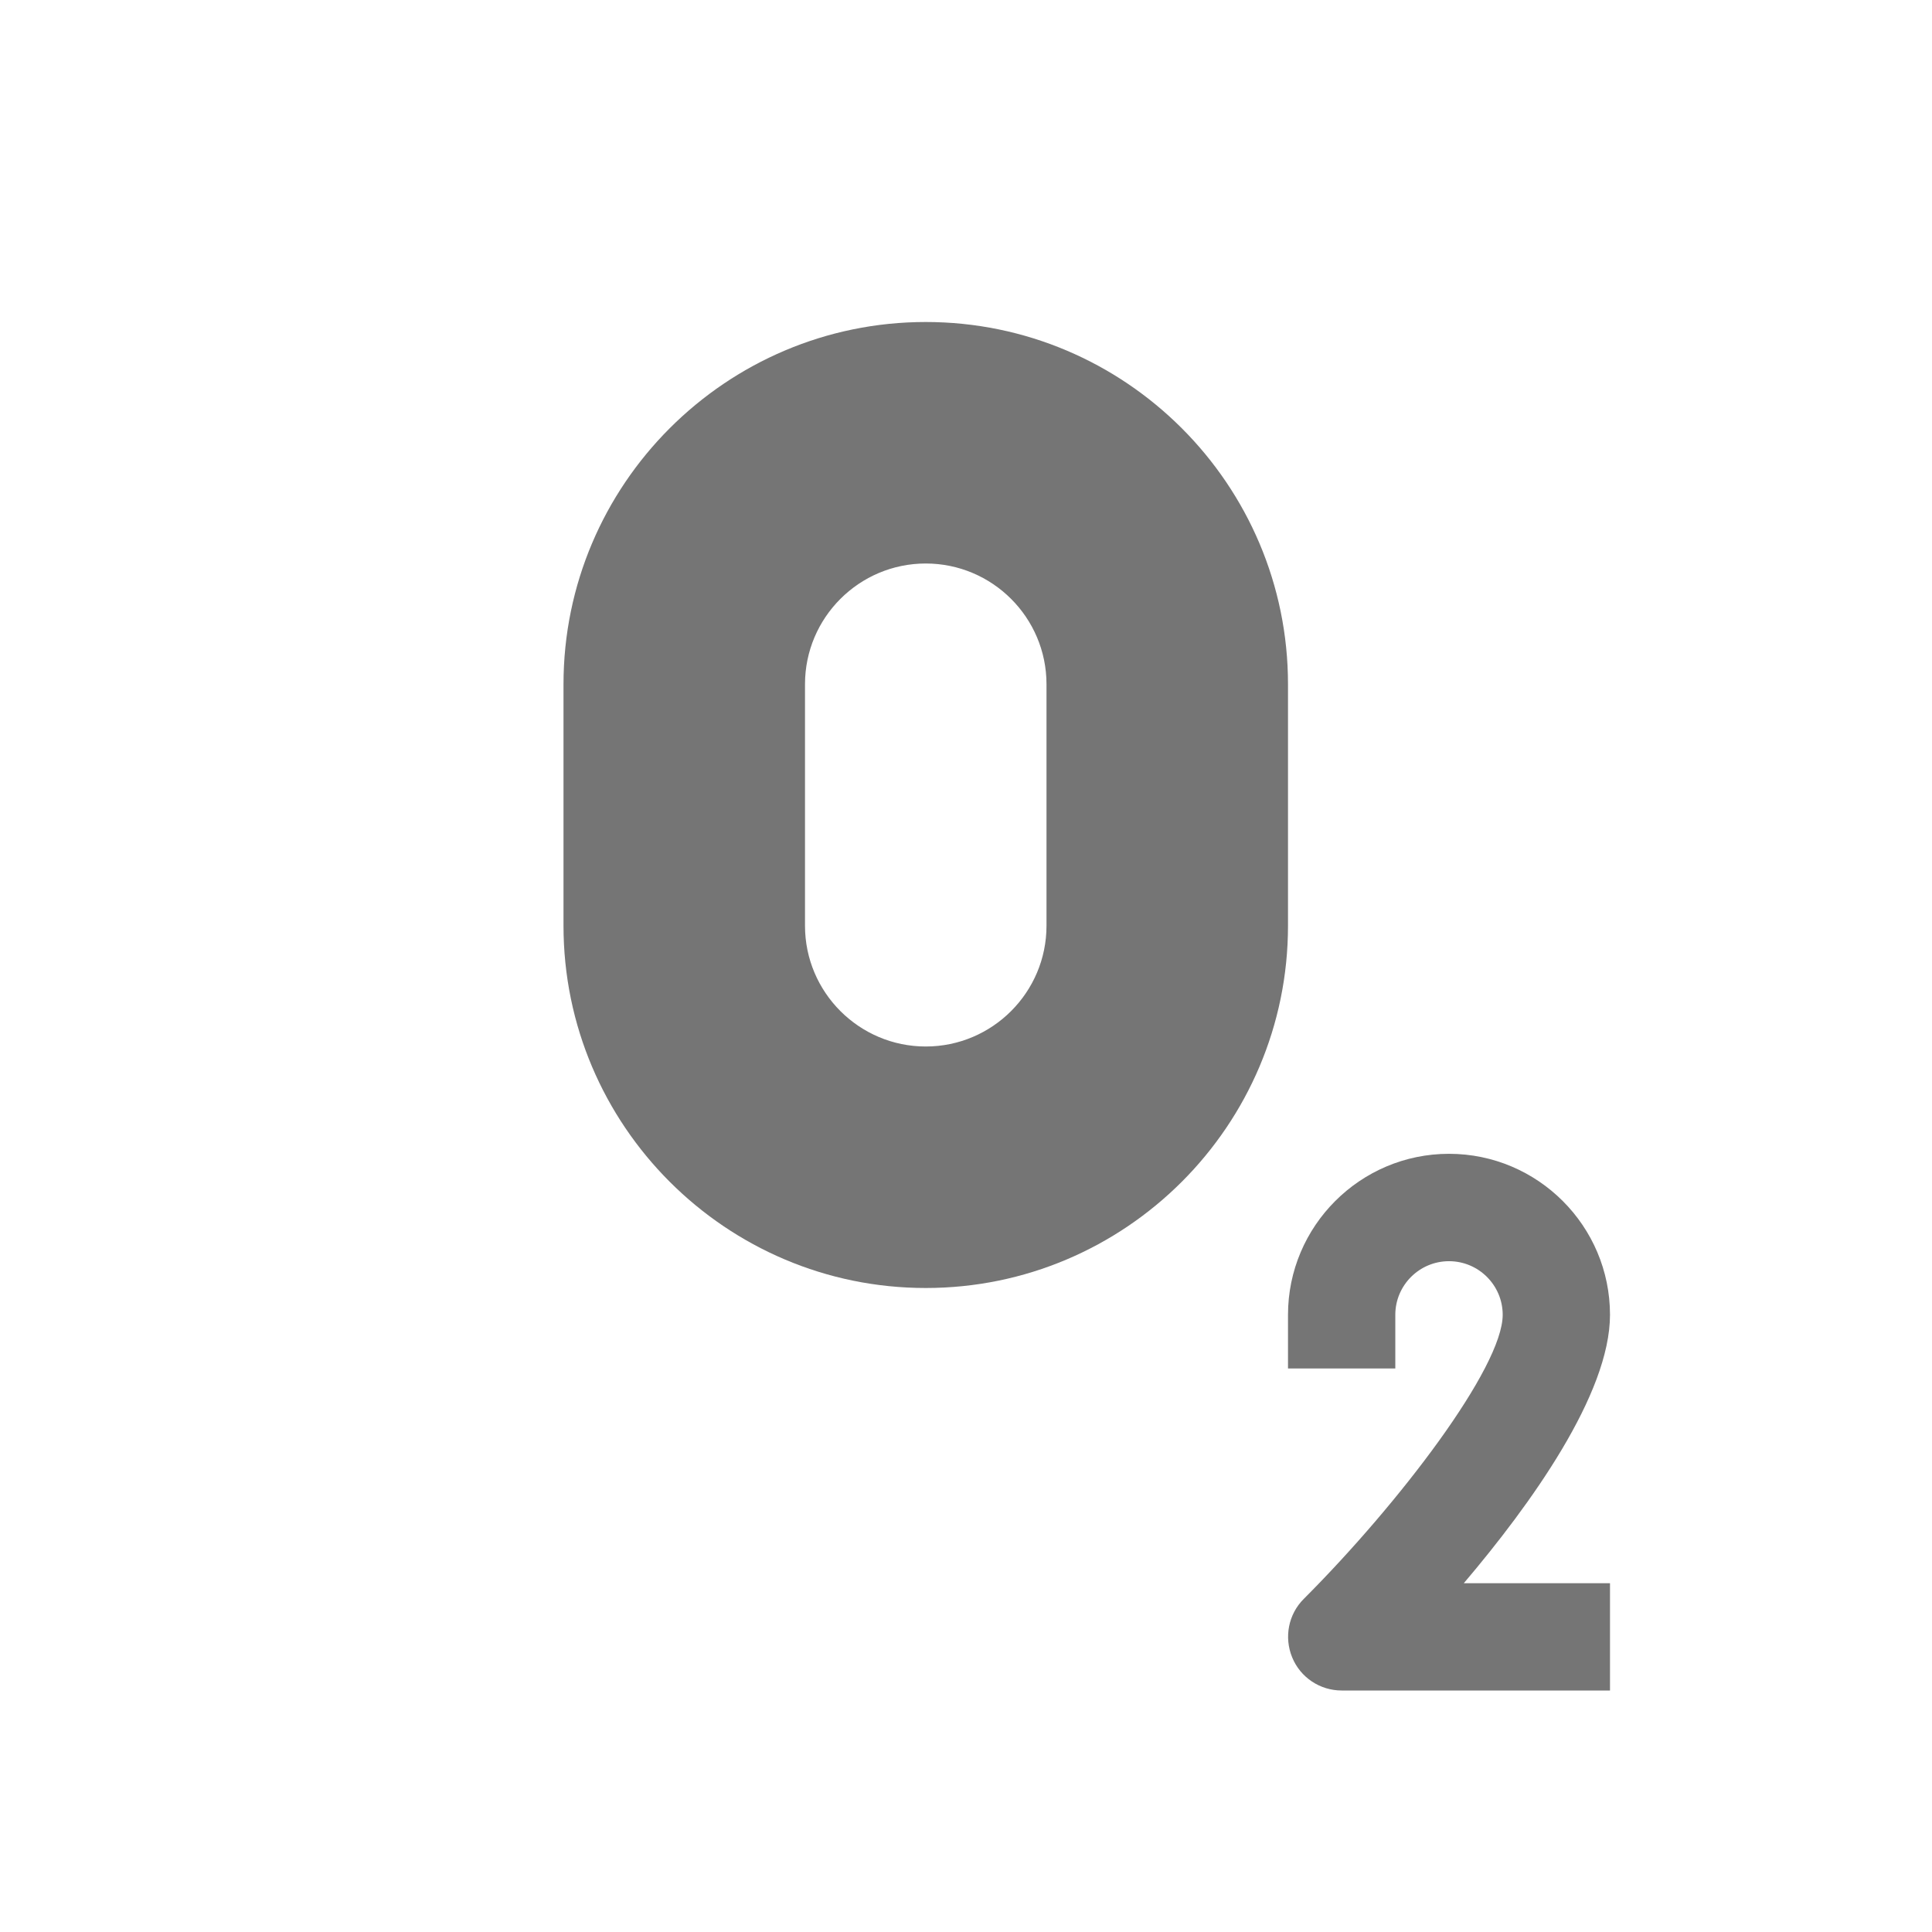 <?xml version="1.0" encoding="utf-8"?>
<!-- Generator: Adobe Illustrator 17.1.0, SVG Export Plug-In . SVG Version: 6.00 Build 0)  -->
<!DOCTYPE svg PUBLIC "-//W3C//DTD SVG 1.1//EN" "http://www.w3.org/Graphics/SVG/1.1/DTD/svg11.dtd">
<svg version="1.1" xmlns="http://www.w3.org/2000/svg" xmlns:xlink="http://www.w3.org/1999/xlink" x="0px" y="0px" width="24px"
	 height="24px" viewBox="0 0 24 24" enable-background="new 0 0 24 24" xml:space="preserve">
<g id="Frame_-_24px">
	<rect x="0" fill="none" width="24" height="24"/>
</g>
<g id="Filled_Icons">
	<g>
		<path fill="#757575" d="M16,8.5C16,6.019,13.981,4,11.5,4S7,6.019,7,8.5v3c0,2.482,2.019,4.5,4.5,4.5s4.5-2.018,4.5-4.5V8.5z
			 M13,11.5c0,0.827-0.673,1.5-1.5,1.5S10,12.327,10,11.5v-3C10,7.672,10.673,7,11.5,7S13,7.672,13,8.5V11.5z"/>
		<path fill="#757575" d="M20,16.333c0-1.102-0.897-2-2-2s-2,0.898-2,2V17h1.333v-0.667c0-0.367,0.299-0.666,0.667-0.666
			s0.667,0.299,0.667,0.666c0,0.653-1.283,2.34-2.471,3.529c-0.191,0.19-0.247,0.477-0.144,0.727C16.154,20.838,16.397,21,16.667,21
			H20v-1.333h-1.816C19.015,18.688,20,17.318,20,16.333z"/>
	</g>
</g>
</svg>
